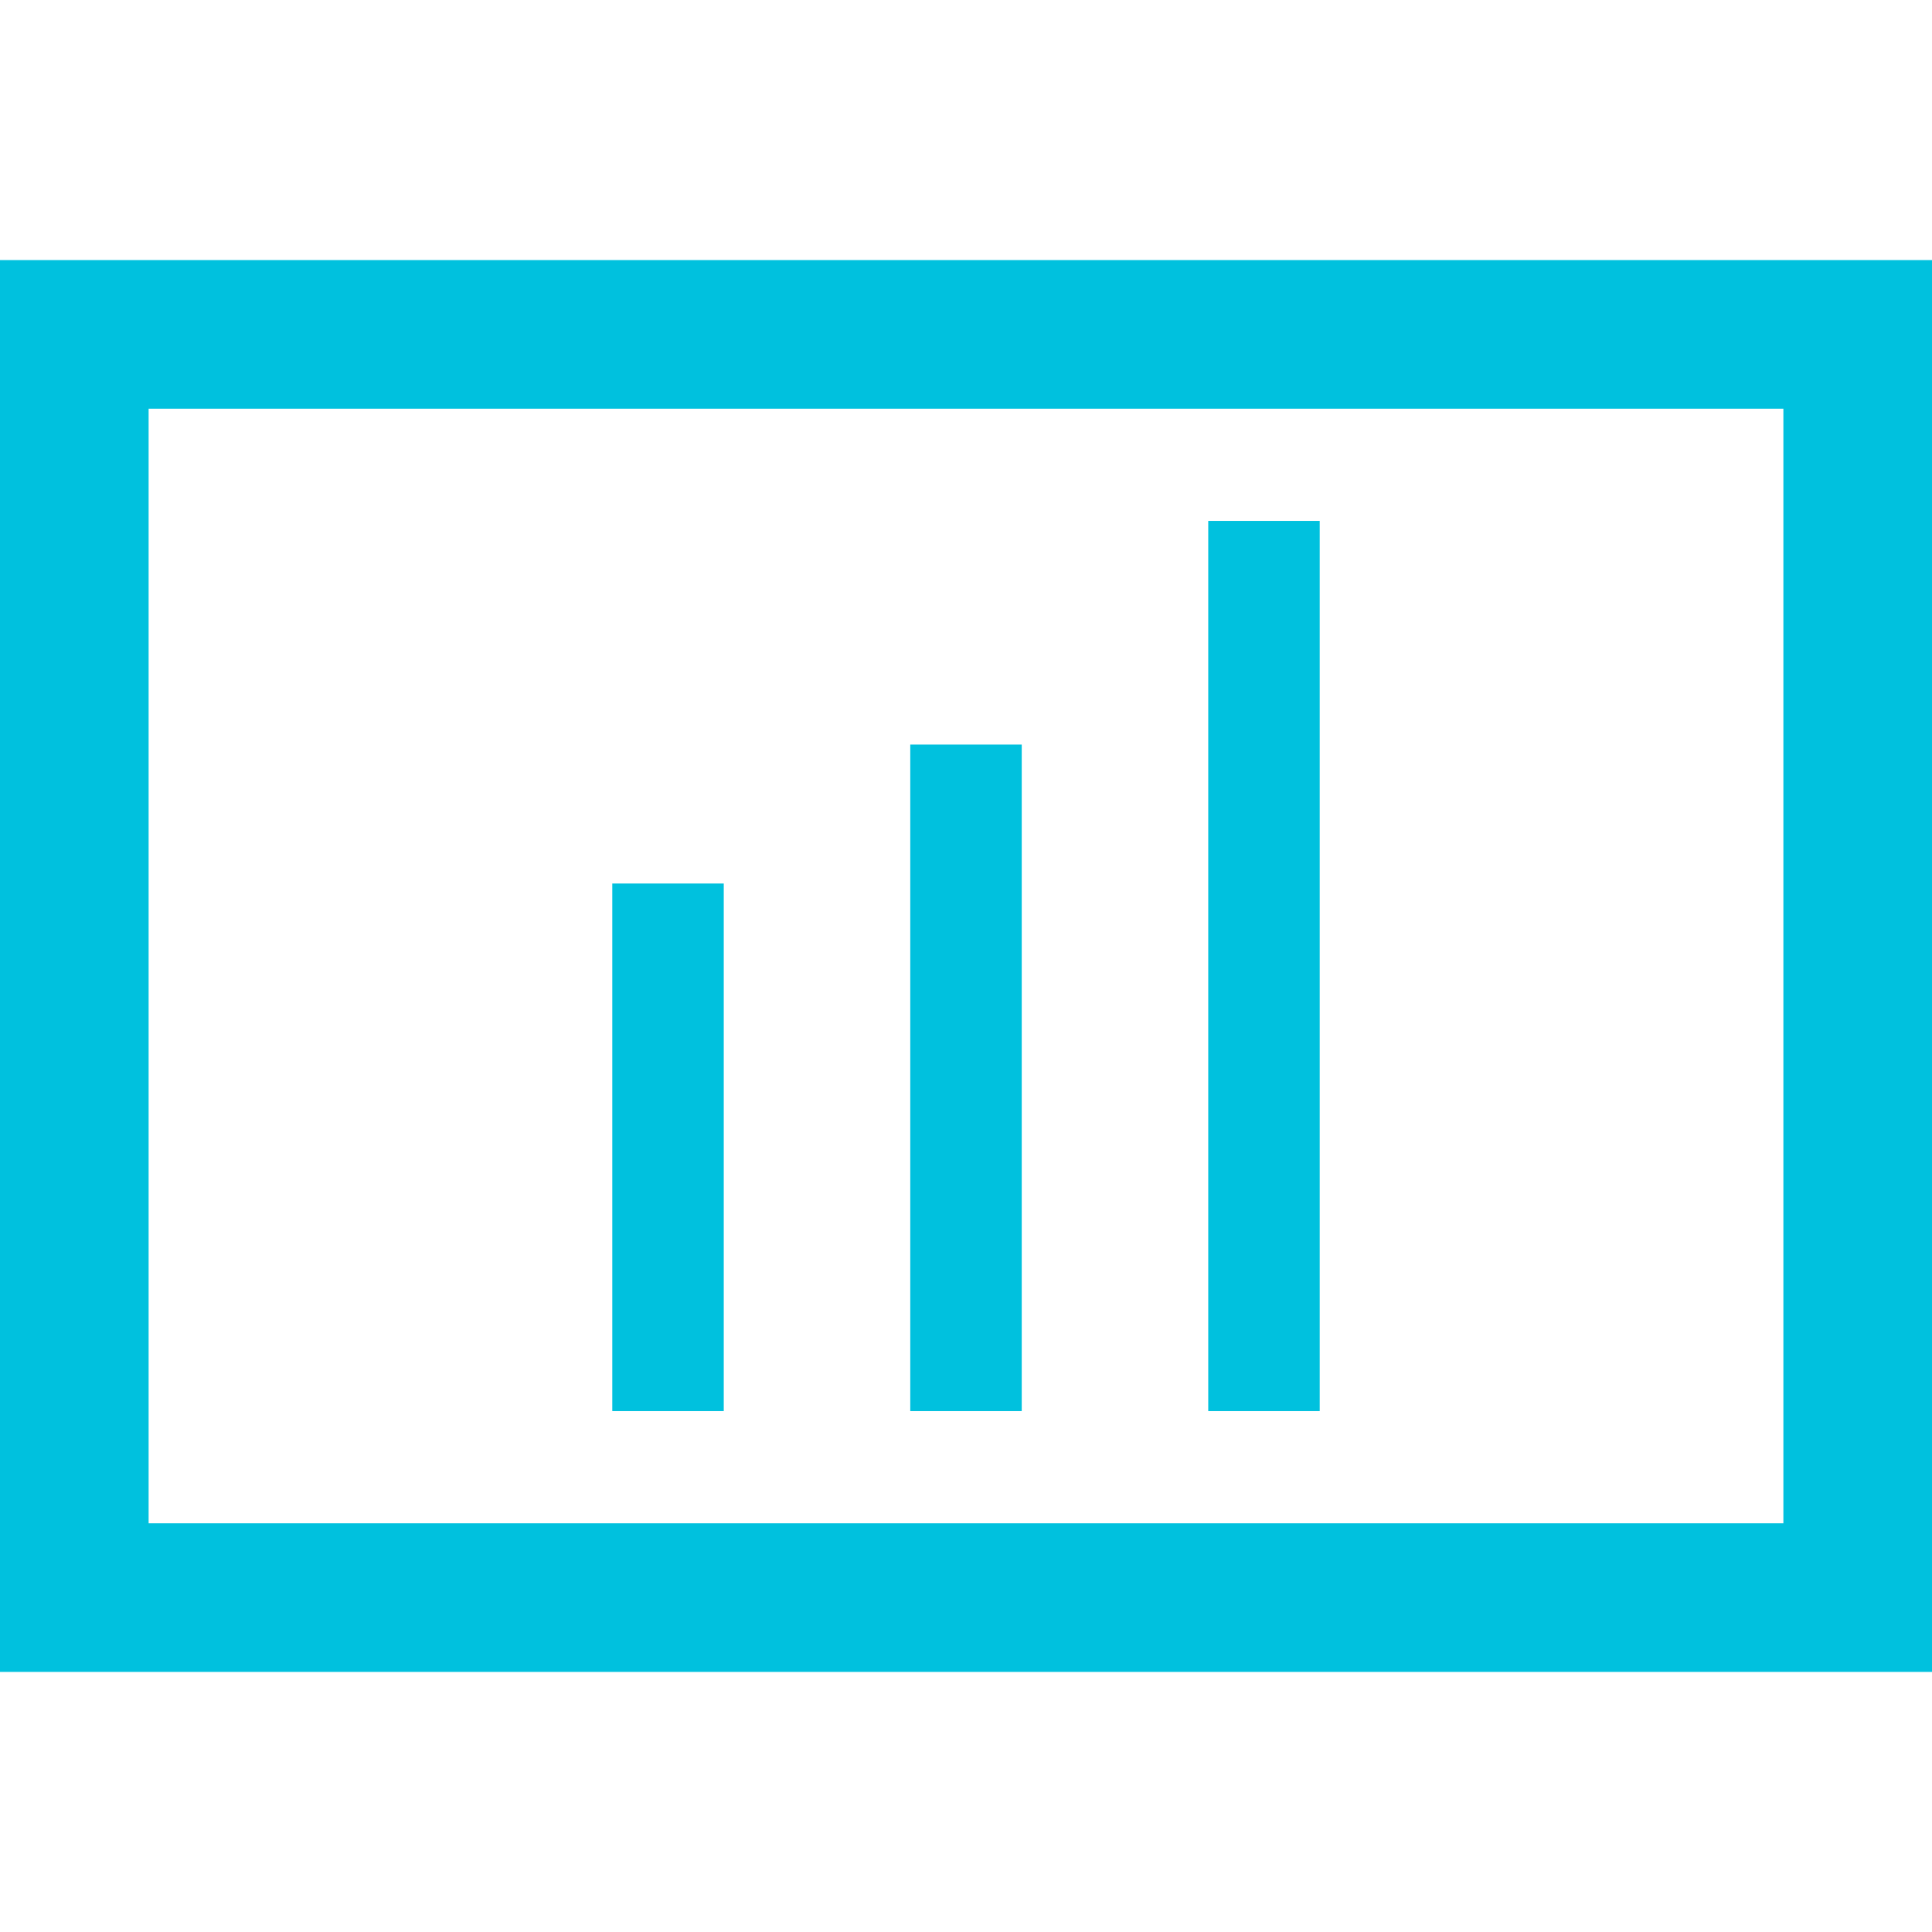 <svg id="图层_1" data-name="图层 1" xmlns="http://www.w3.org/2000/svg" viewBox="0 0 52 52"><defs><style>.cls-1{fill:#00c1de;}.cls-2{fill:none;stroke:#00c1de;stroke-miterlimit:10;stroke-width:3px;}</style></defs><title>开源组件图标设计-</title><path class="cls-1" d="M48,11V41H4V11H48m4-4H0V45H52V7Z"/><line class="cls-2" x1="17.98" y1="37.98" x2="17.98" y2="23.78"/><line class="cls-2" x1="26" y1="37.98" x2="26" y2="20.04"/><line class="cls-2" x1="34.02" y1="37.98" x2="34.02" y2="14.02"/></svg>